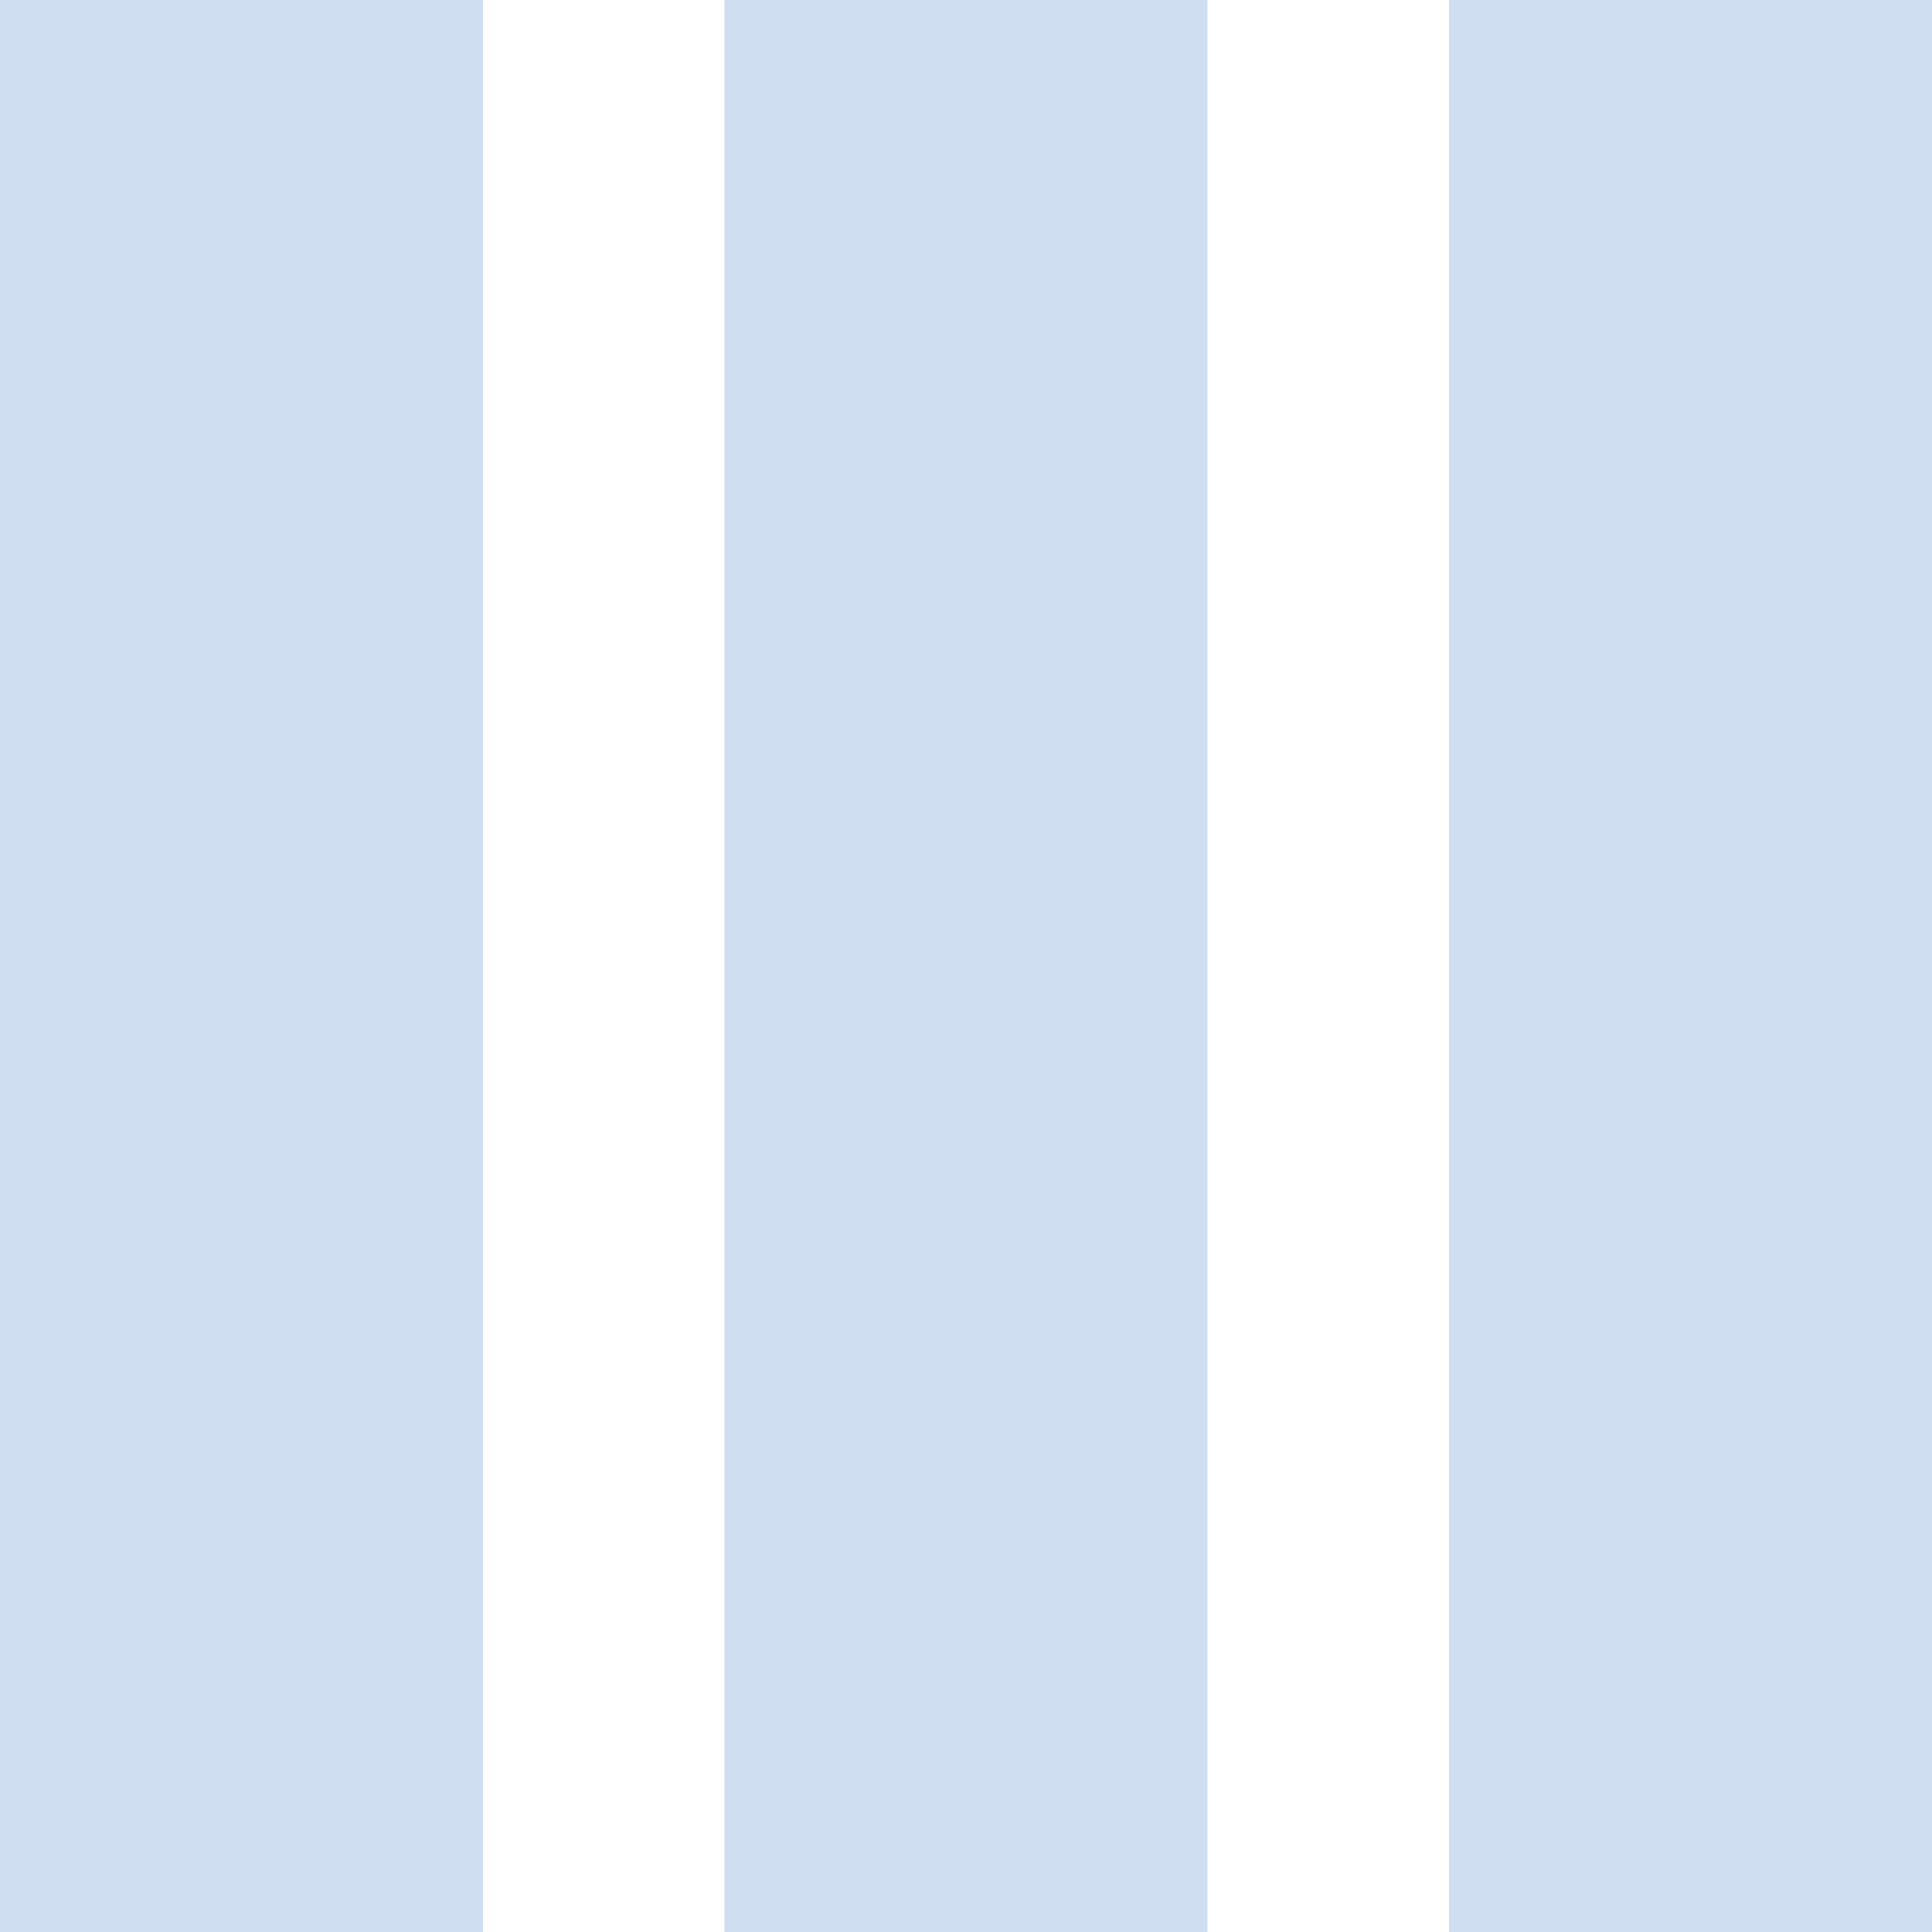 <?xml version="1.0" encoding="UTF-8"?>
<svg width="16px" height="16px" viewBox="0 0 16 16" version="1.1" xmlns="http://www.w3.org/2000/svg" xmlns:xlink="http://www.w3.org/1999/xlink">
    <!-- Generator: Sketch 50 (54983) - http://www.bohemiancoding.com/sketch -->
    <title>ic_dashboard_black_18px</title>
    <desc>Created with Sketch.</desc>
    <defs></defs>
    <g id="reCreate" stroke="none" stroke-width="1" fill="none" fill-rule="evenodd">
        <g id="blockView" transform="translate(-733, -392)">
            <g id="Group-5" transform="translate(325, 128)">
                <g id="Group-3" transform="translate(8, 248)">
                    <g id="optionSelect" transform="translate(177, 0)">
                        <g id="iconOption" transform="translate(207, 0)">
                            <g id="icon" transform="translate(10, 10)">
                                <g id="ic_dashboard_black_18px" transform="translate(2, 2)">
                                    <polygon id="Shape" points="0 0 24 0 24 24 0 24"></polygon>
                                    <path d="M4,20 L8,20 L8,4 L4,4 L4,20 Z M10,4 L10,20 L14,20 L14,4 L10,4 Z M16,4 L16,20 L20,20 L20,4 L16,4 Z" id="Shape" fill="#D0DEF2" fill-rule="nonzero"></path>
                                </g>
                            </g>
                        </g>
                    </g>
                </g>
            </g>
        </g>
    </g>
</svg>